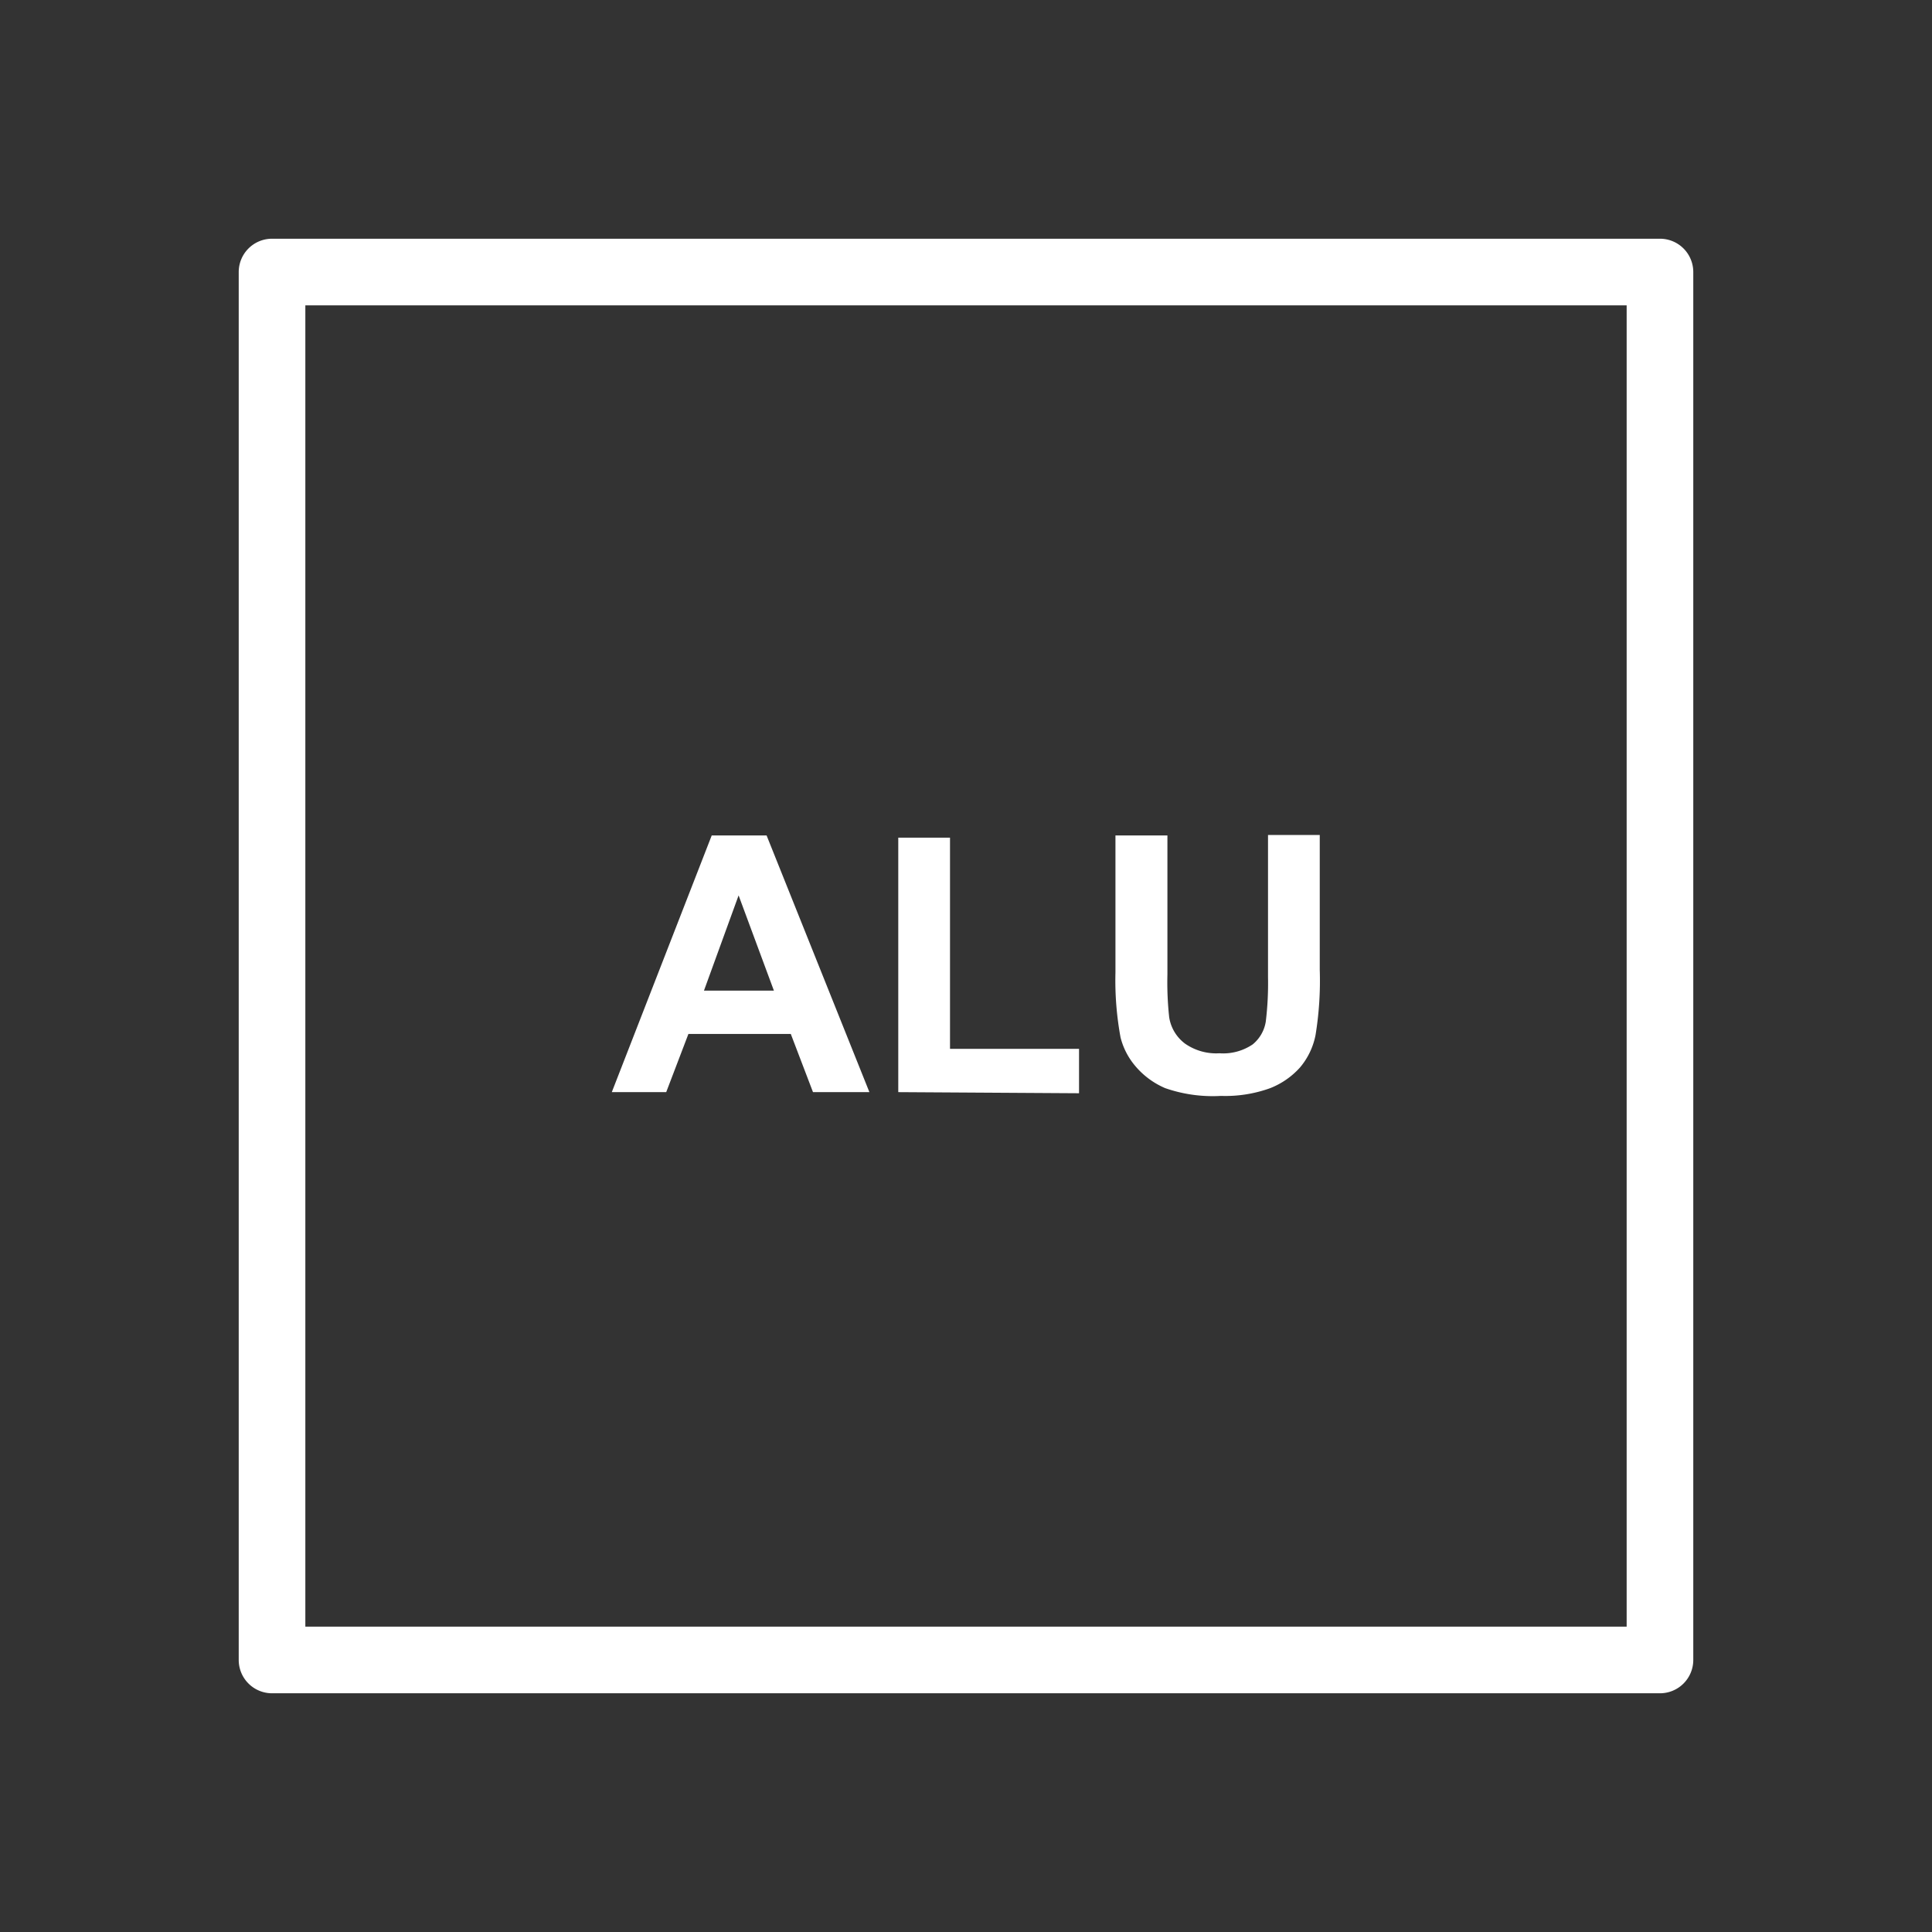 <svg id="Calque_1" data-name="Calque 1" xmlns="http://www.w3.org/2000/svg" viewBox="0 0 87 87"><rect x="0" y="0" width="87" height="87" fill="#333333" stroke="none"/><path d="M74.75,76.25H12.25a1.5,1.5,0,0,1-1.5-1.5V12.25a1.5,1.5,0,0,1,1.5-1.5h62.5a1.5,1.5,0,0,1,1.5,1.5v62.5A1.5,1.5,0,0,1,74.75,76.25Zm-61-3h59.5V13.75H13.75Z" fill="#fff"/><path d="M39.15,49.18H36.61l-1-2.62H31l-1,2.62H27.55l4.5-11.56h2.47Zm-4.3-4.57-1.59-4.29L31.7,44.61Z" fill="#fff"/><path d="M40.45,49.18V37.72h2.33v9.51h5.81v2Z" fill="#fff"/><path d="M50.23,37.62h2.34v6.26a14.51,14.51,0,0,0,.08,1.93A1.83,1.83,0,0,0,53.37,47a2.45,2.45,0,0,0,1.54.43,2.37,2.37,0,0,0,1.5-.4A1.66,1.66,0,0,0,57,46a14.3,14.3,0,0,0,.1-2v-6.4h2.33v6.07a15.21,15.21,0,0,1-.19,2.94,3.21,3.21,0,0,1-.7,1.46A3.55,3.55,0,0,1,57.2,49a5.93,5.93,0,0,1-2.22.35A6.51,6.51,0,0,1,52.47,49a3.61,3.61,0,0,1-1.35-1,3.2,3.2,0,0,1-.66-1.28,14.16,14.16,0,0,1-.23-2.93Z" fill="#fff"/></svg>